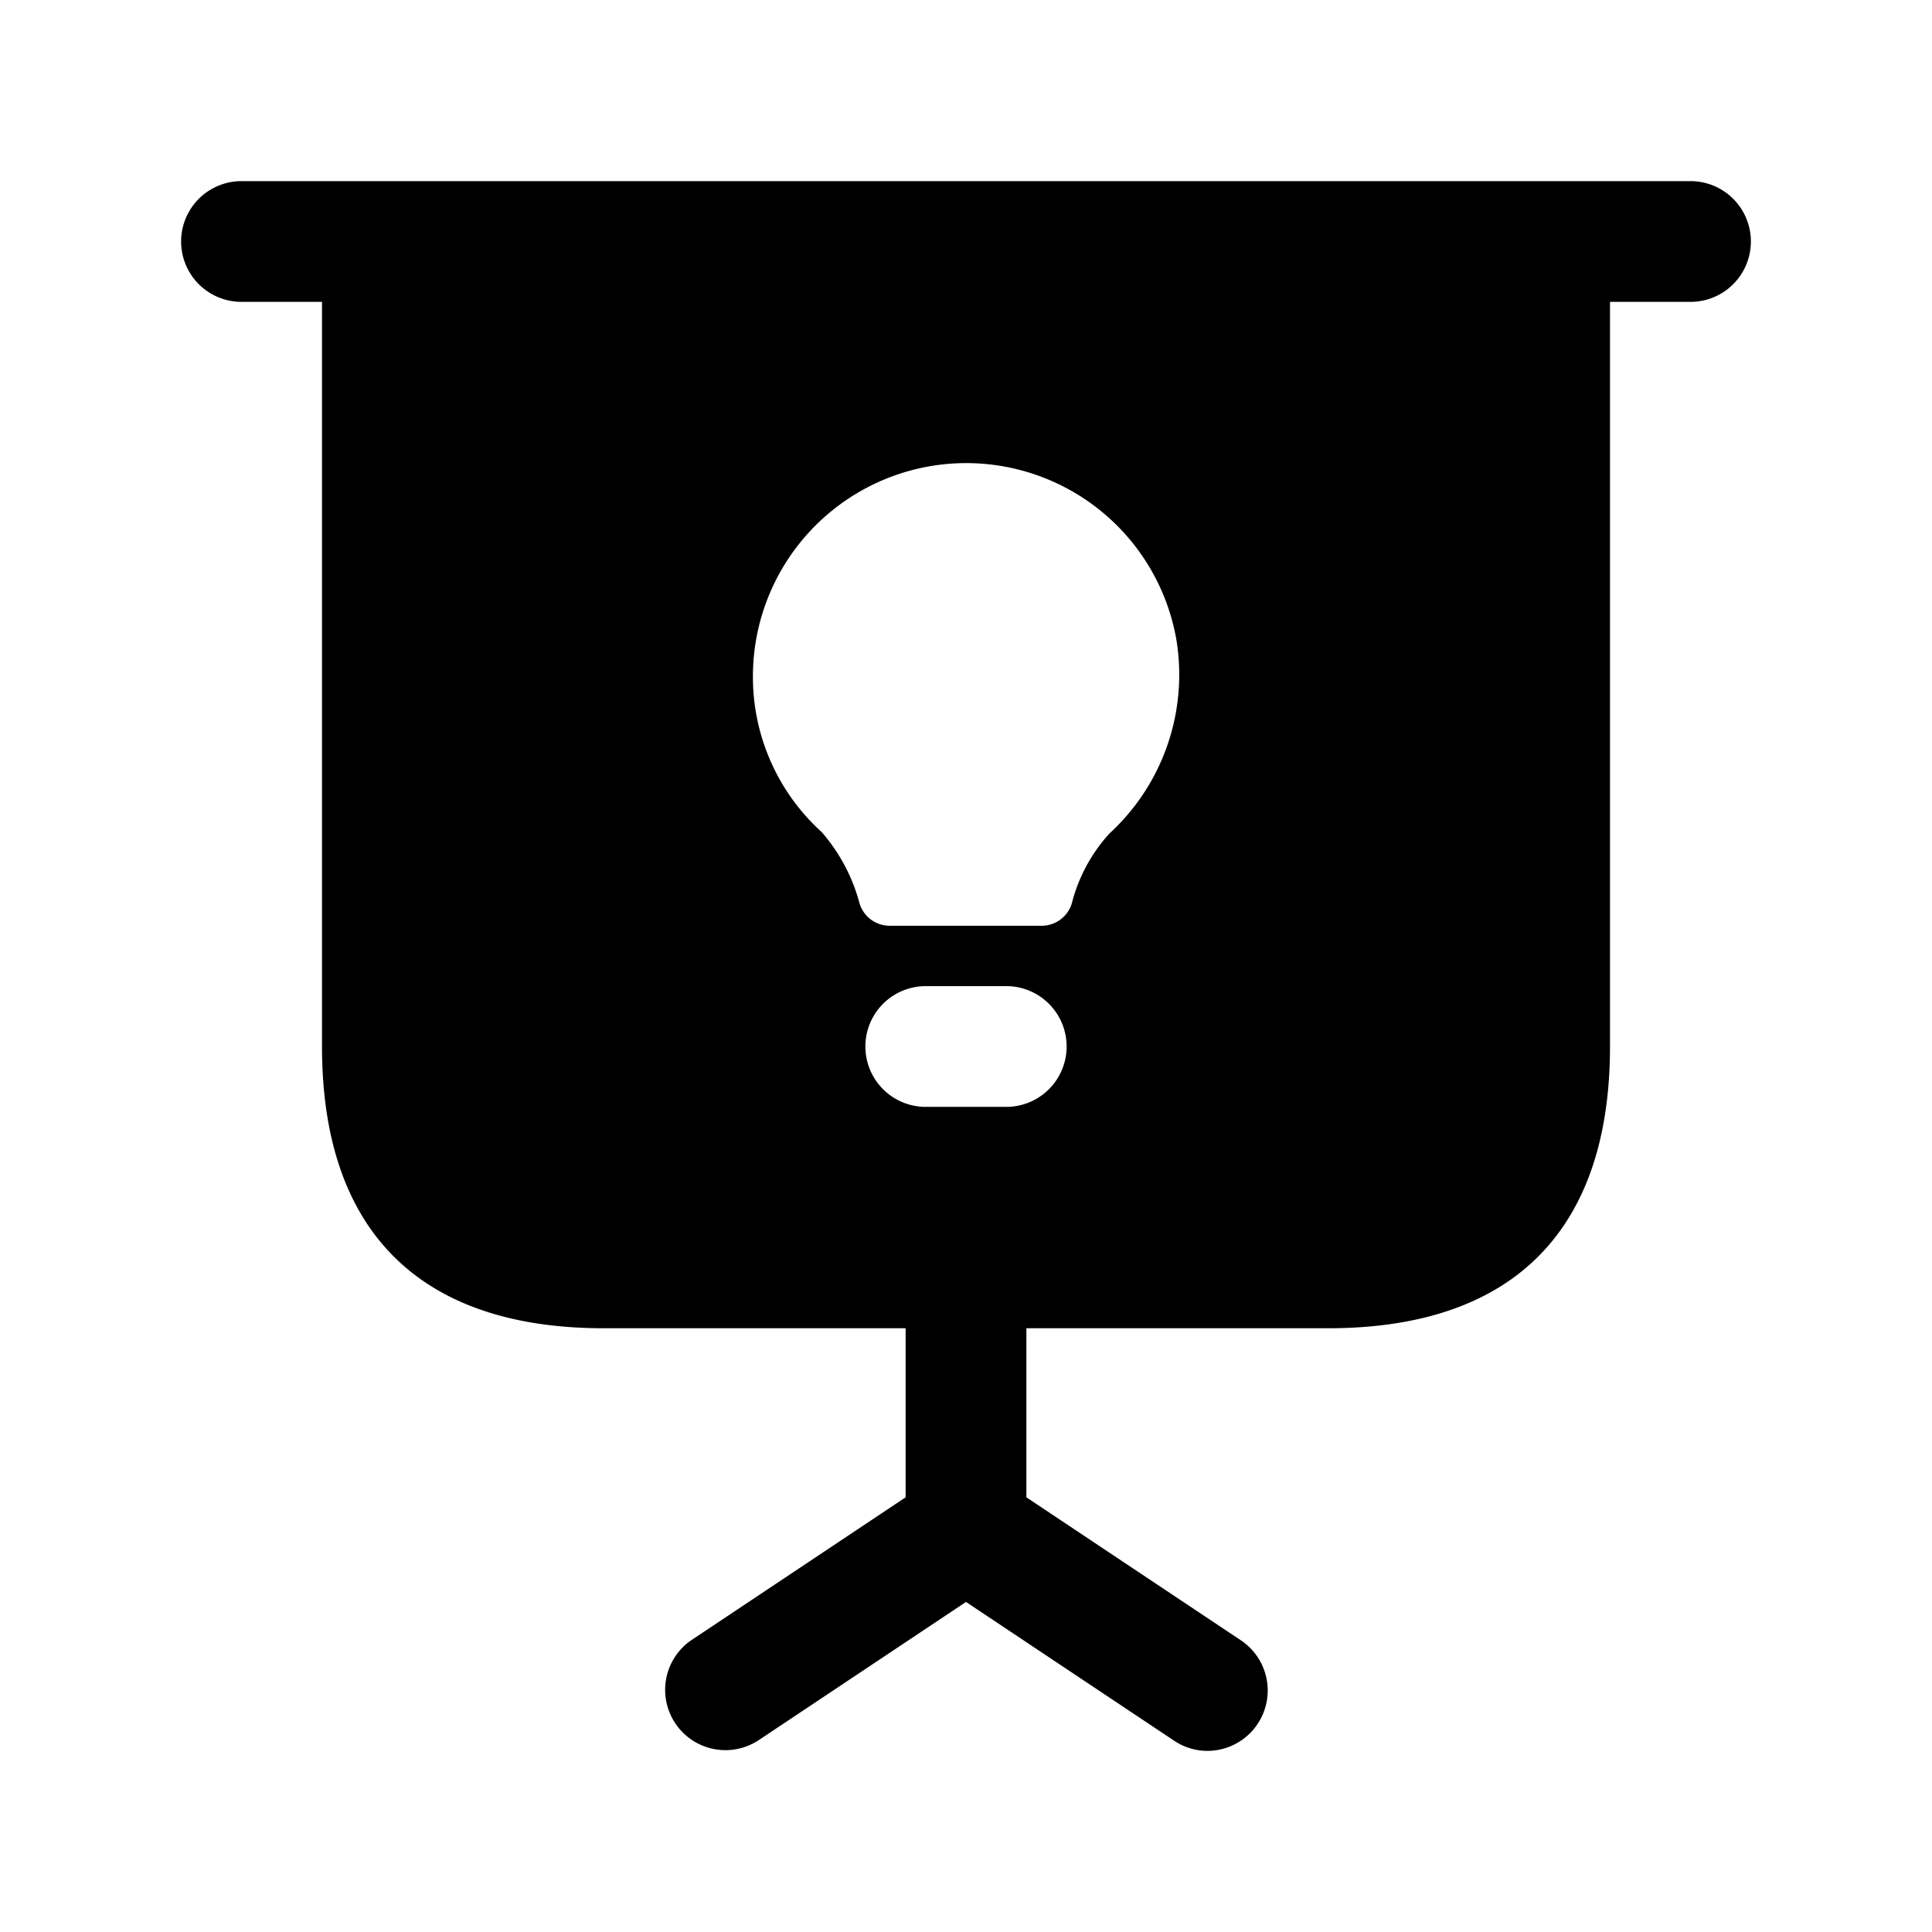 <svg id="Layer" xmlns="http://www.w3.org/2000/svg" viewBox="0 0 24 24"><path id="presentation-lightbulb" class="cls-1" d="M21,2.25H3a.75.75,0,0,0,0,1.5H4V13c0,2.29,1.21,3.5,3.5,3.5h3.75v2.1L8.58,20.38a.749.749,0,0,0,.84,1.24L12,19.9l2.58,1.72a.741.741,0,0,0,.42.13.75.75,0,0,0,.42-1.37L12.75,18.6V16.5H16.5c2.29,0,3.5-1.21,3.5-3.5V3.75h1a.75.75,0,0,0,0-1.5Zm-8.5,11.5h-1a.75.75,0,0,1,0-1.5h1a.75.75,0,0,1,0,1.5Zm1.28-3.394a2.036,2.036,0,0,0-.467.871.392.392,0,0,1-.378.273H11.057a.392.392,0,0,1-.378-.272,2.217,2.217,0,0,0-.47-.89A2.6,2.6,0,0,1,9.353,8.4a2.65,2.65,0,0,1,5.261-.45A2.679,2.679,0,0,1,13.78,10.356Z"/></svg>